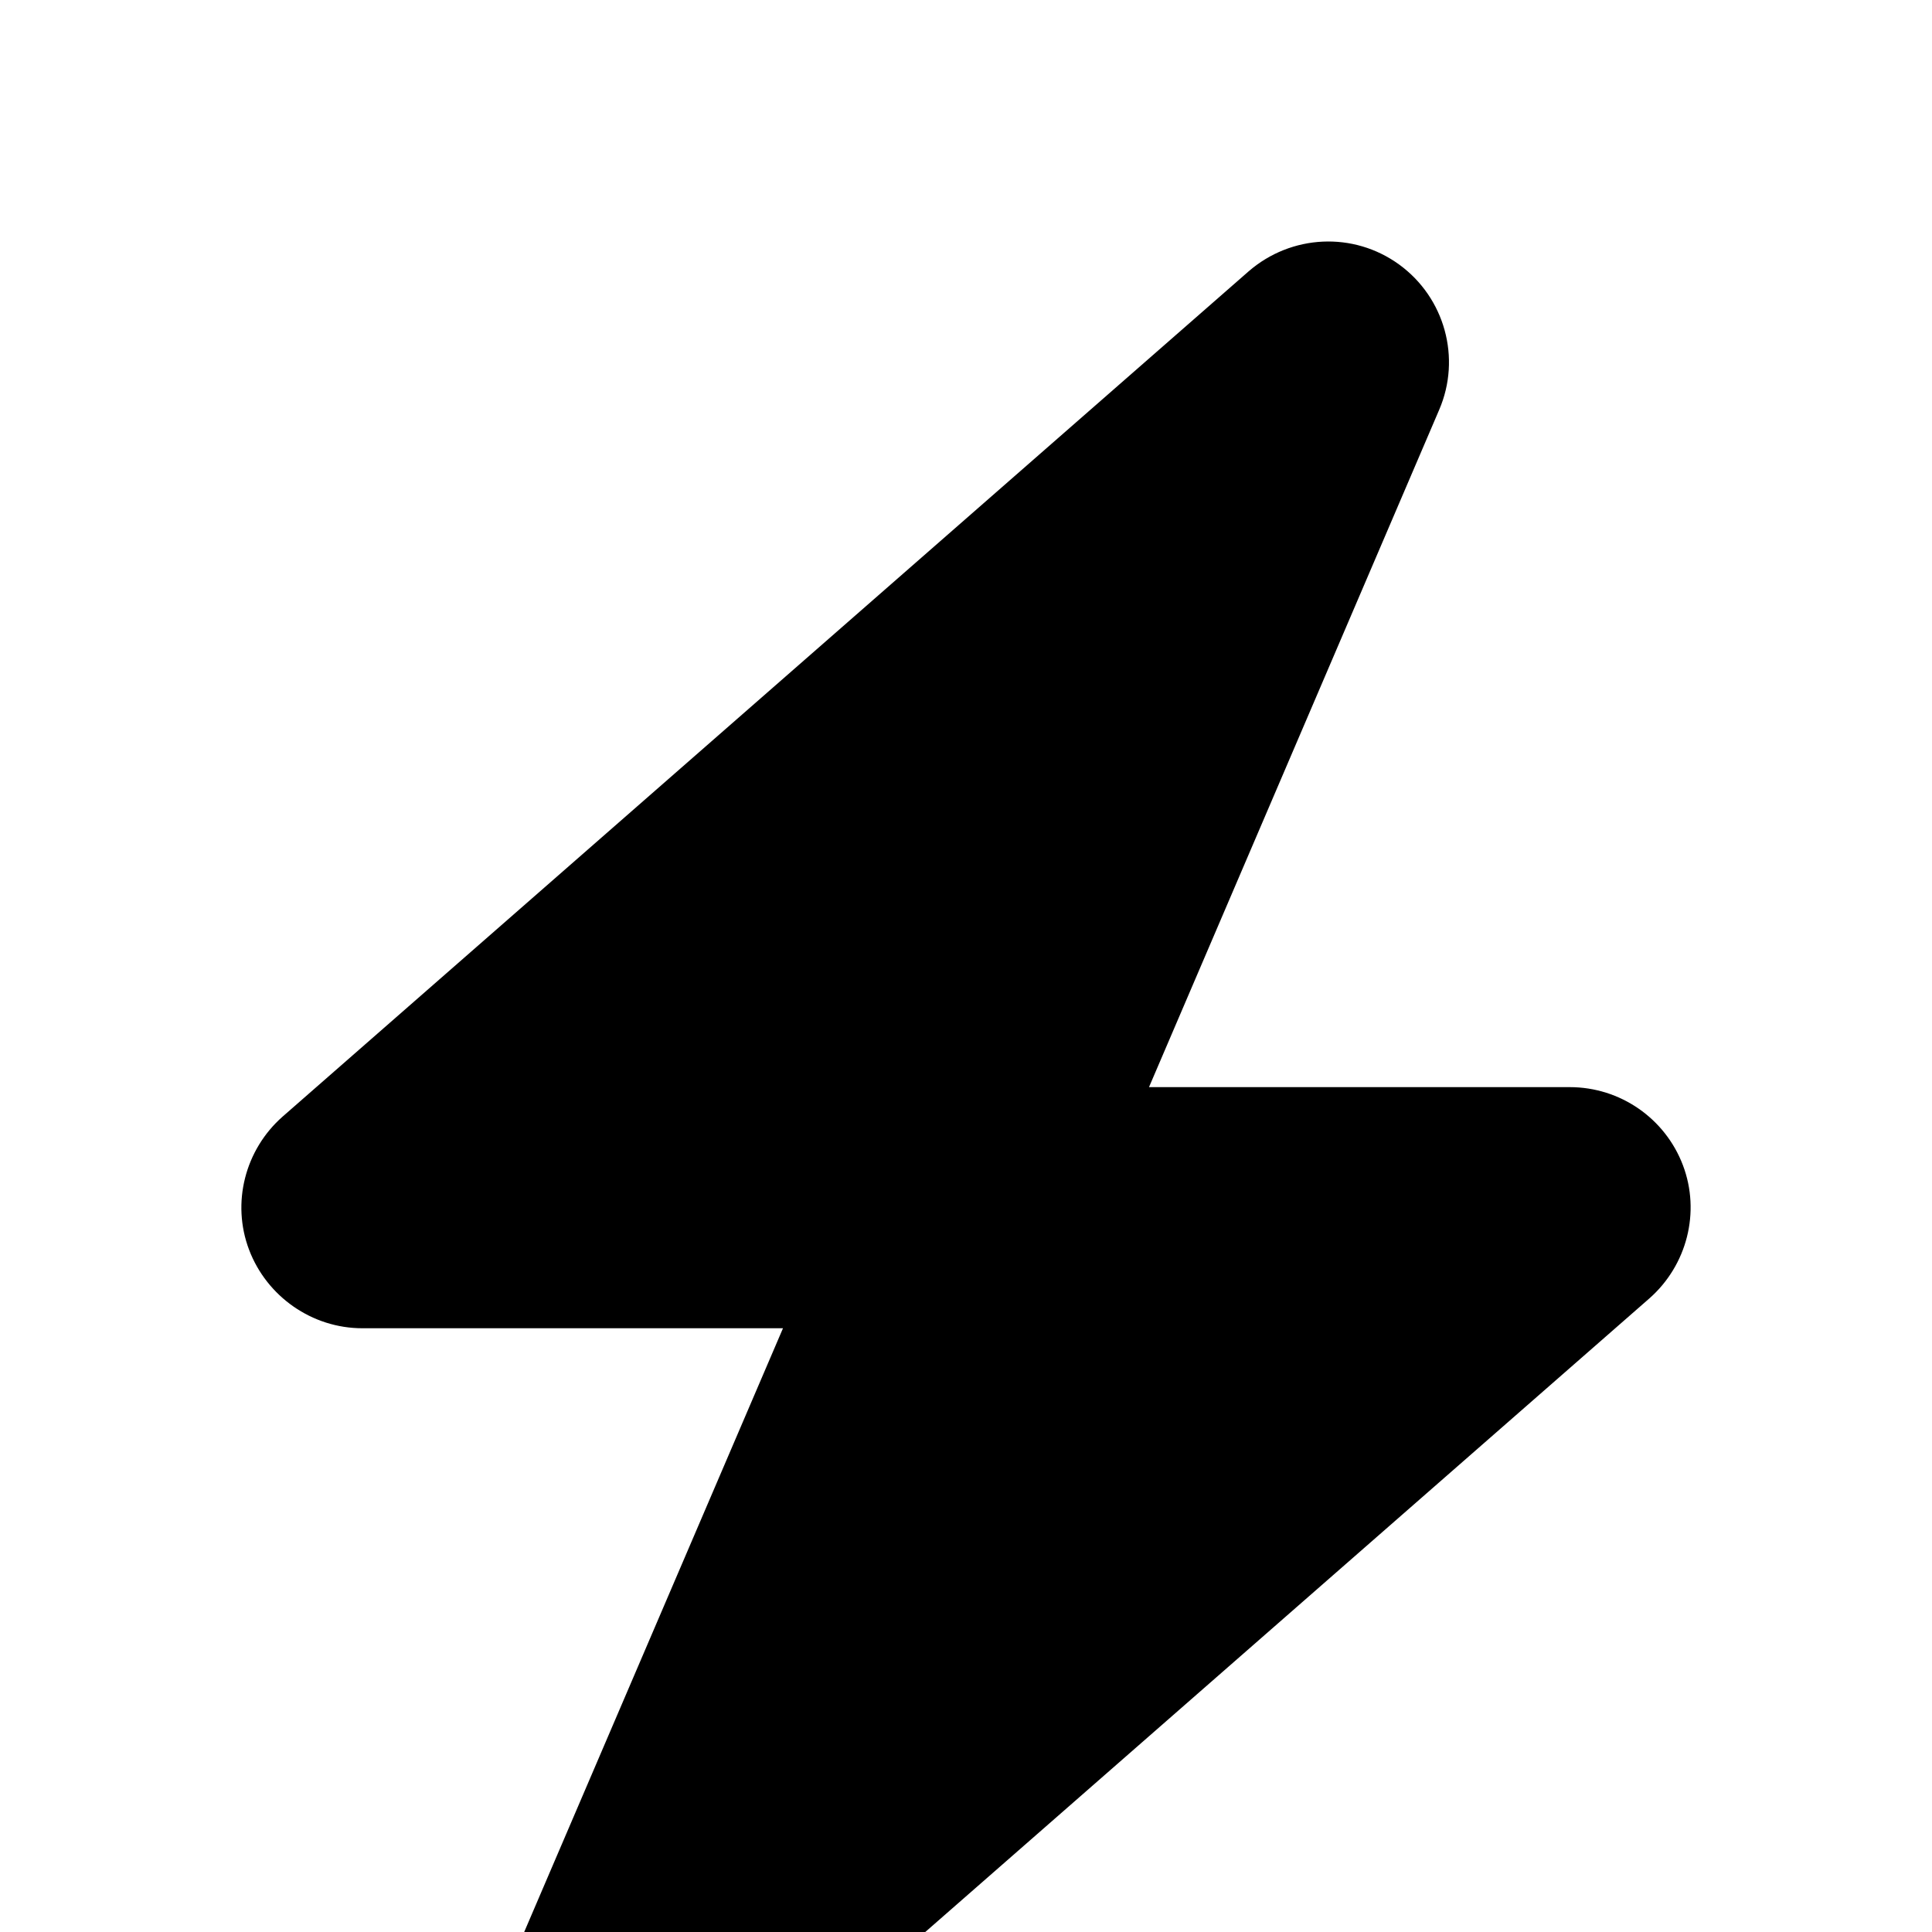 <?xml version="1.0" standalone="no"?><!DOCTYPE svg PUBLIC "-//W3C//DTD SVG 1.1//EN"
        "http://www.w3.org/Graphics/SVG/1.1/DTD/svg11.dtd"><svg viewBox="0 0 1024 1024" version="1.1" xmlns="http://www.w3.org/2000/svg" xmlns:xlink="http://www.w3.org/1999/xlink"><path transform="scale(1, -1) translate(0, -1024)" d="M762.791 806.785c11.8 27.399 3 59.398-21.199 76.997s-57.198 15.999-79.797-3.6l-511.982-447.984c-19.999-17.599-27.199-45.798-17.799-70.598S165.412 320.002 192.011 320.002h222.992L261.209-38.785c-11.8-27.399-3-59.398 21.199-76.997s57.198-15.999 79.797 3.6l511.982 447.984c19.999 17.599 27.199 45.798 17.799 70.598s-33.199 41.399-59.998 41.399H608.997l153.795 358.987z"/></svg>